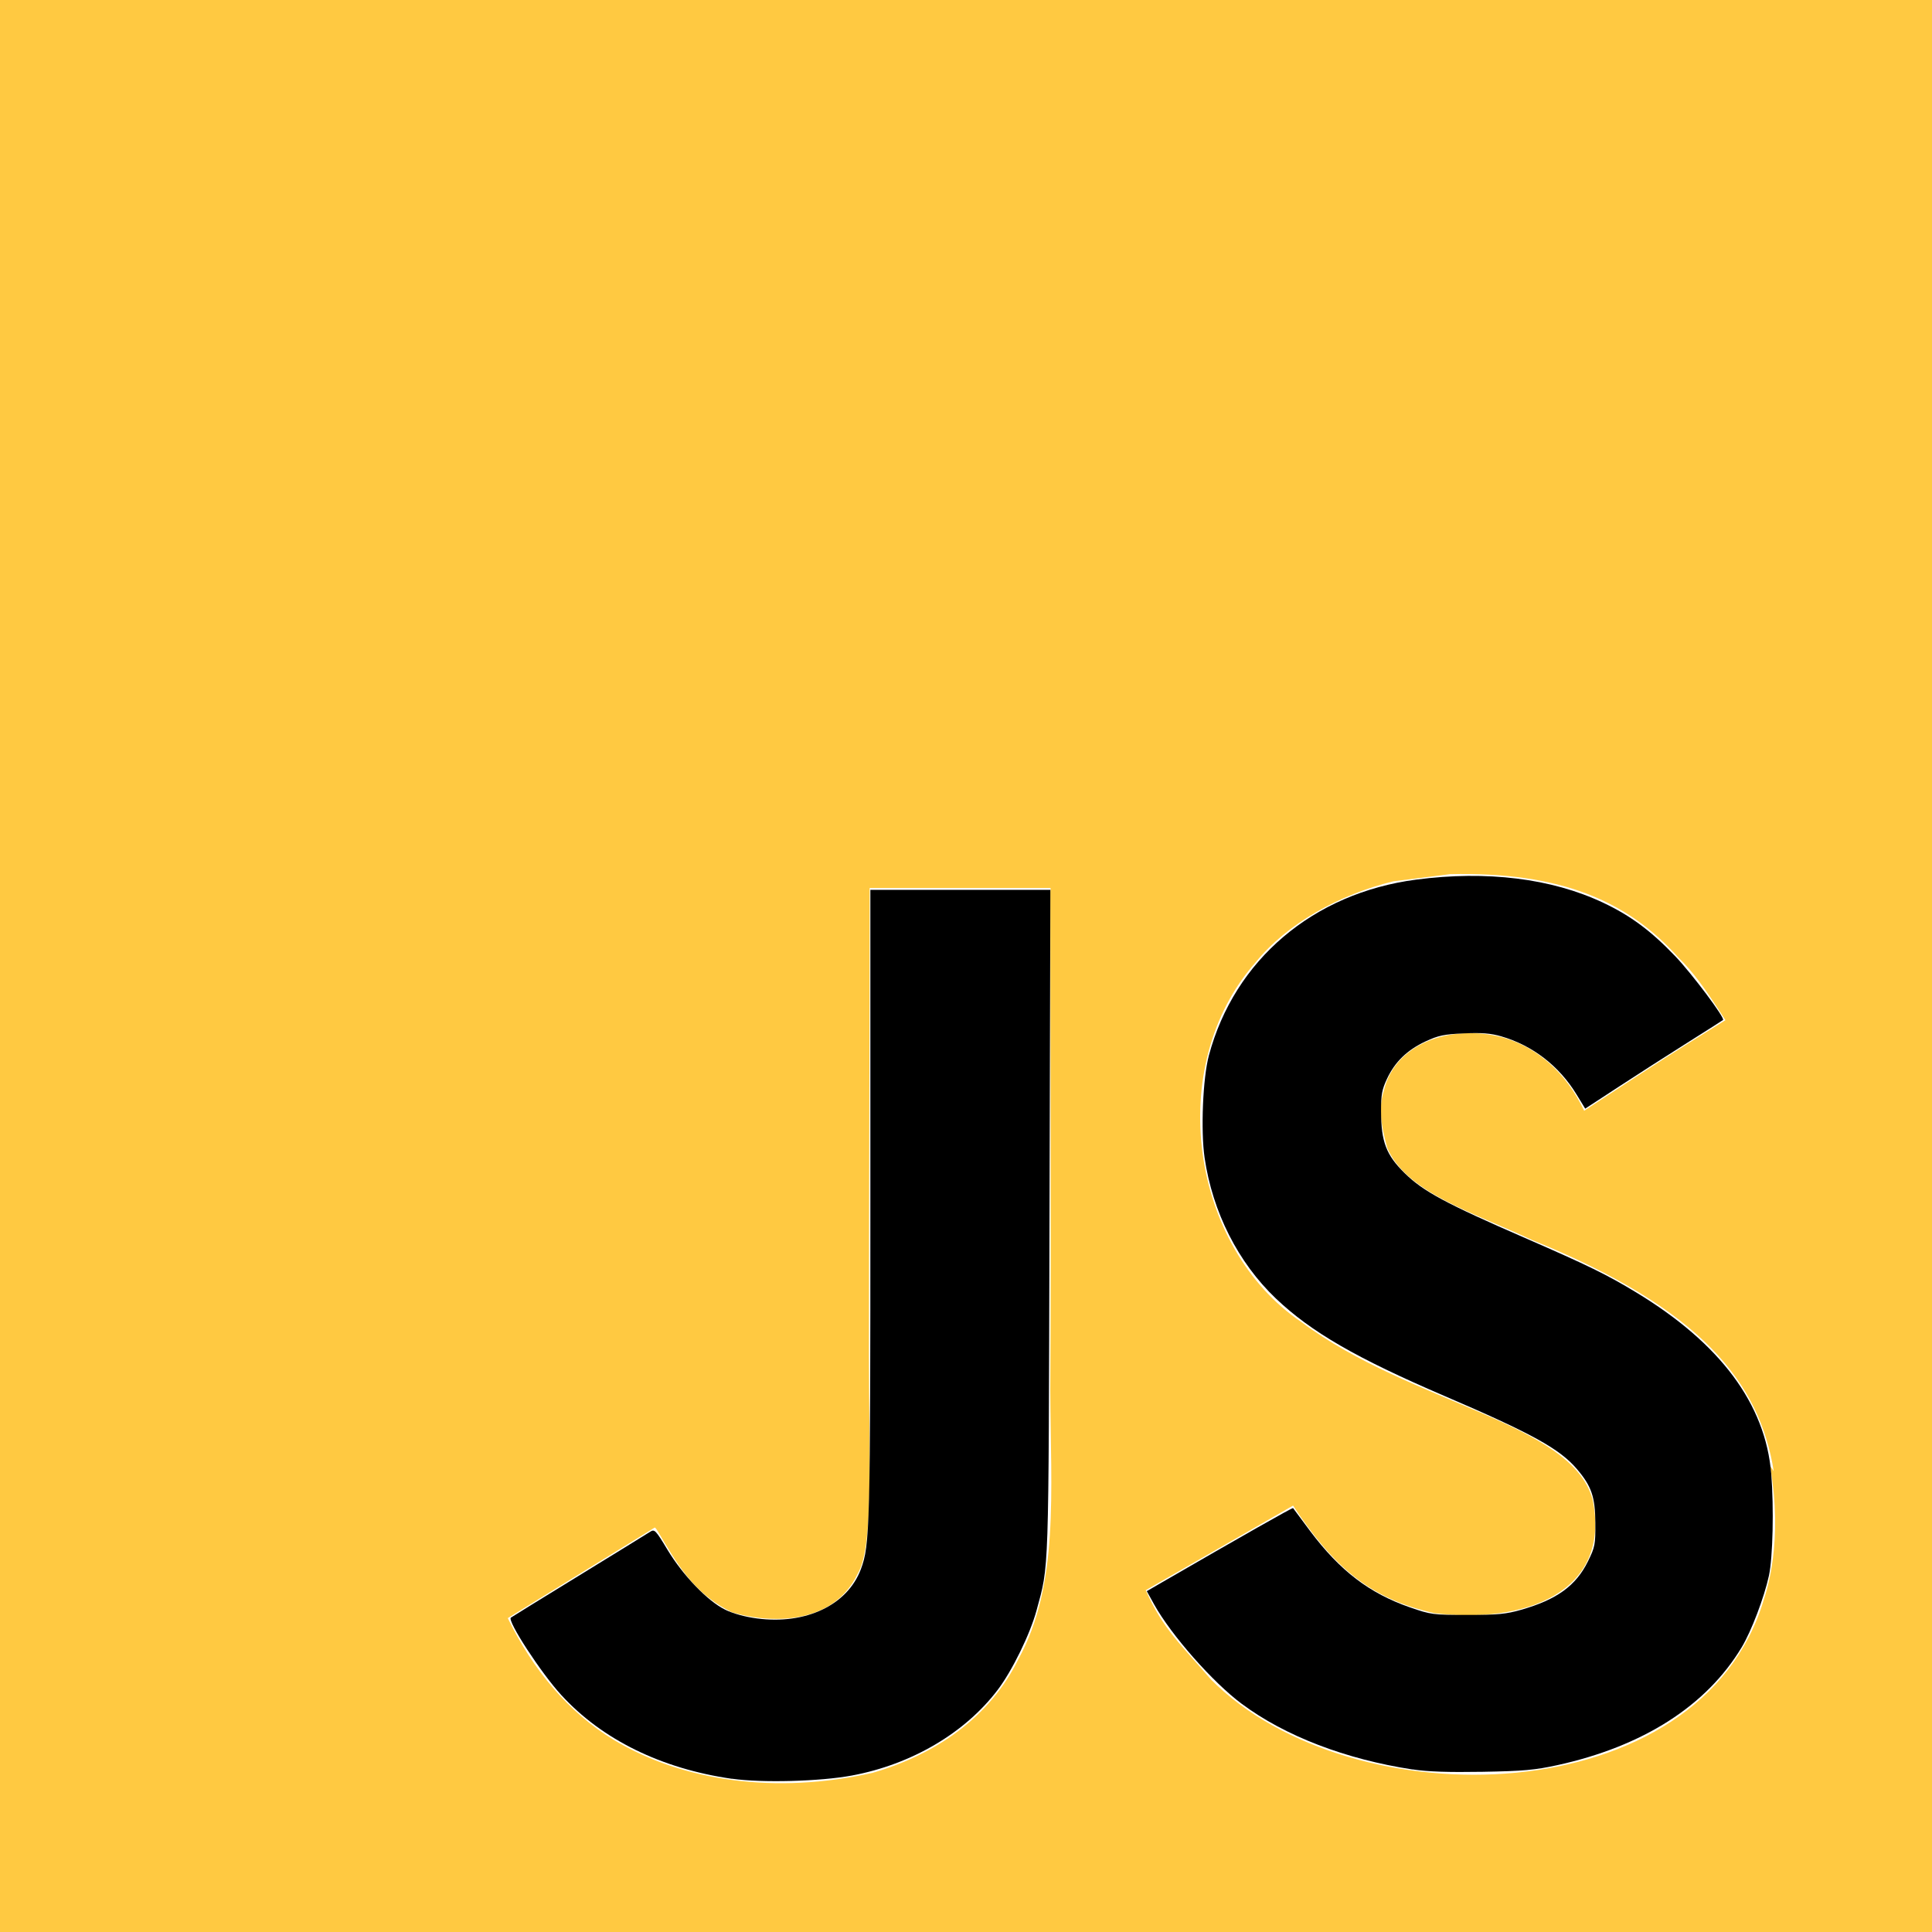 <?xml version="1.0" encoding="UTF-8" standalone="no"?>
<svg
   xmlns:dc="http://purl.org/dc/elements/1.1/"
   xmlns:cc="http://creativecommons.org/ns#"
   xmlns:rdf="http://www.w3.org/1999/02/22-rdf-syntax-ns#"
   xmlns:svg="http://www.w3.org/2000/svg"
   xmlns="http://www.w3.org/2000/svg"
   xmlns:sodipodi="http://sodipodi.sourceforge.net/DTD/sodipodi-0.dtd"
   xmlns:inkscape="http://www.inkscape.org/namespaces/inkscape"
   role="img"
   viewBox="0 0 24 24"
   version="1.1"
   id="svg6"
   sodipodi:docname="javascript.svg"
   inkscape:version="1.0.2 (394de47547, 2021-03-26)">
  <defs
     id="defs10" />
  <sodipodi:namedview
     pagecolor="#ffffff"
     bordercolor="#666666"
     borderopacity="1"
     objecttolerance="10"
     gridtolerance="10"
     guidetolerance="10"
     inkscape:pageopacity="0"
     inkscape:pageshadow="2"
     inkscape:window-width="1446"
     inkscape:window-height="908"
     id="namedview8"
     showgrid="false"
     inkscape:zoom="34.916667"
     inkscape:cx="12"
     inkscape:cy="9.7088306"
     inkscape:window-x="0"
     inkscape:window-y="0"
     inkscape:window-maximized="0"
     inkscape:current-layer="svg6"
     inkscape:document-rotation="0" />
  <title
     id="title2">JavaScript icon</title>
  <path
     d="M0 0h24v24H0V0zm22.034 18.276c-.175-1.095-.888-2.015-3.003-2.873-.736-.345-1.554-.585-1.797-1.14-.091-.33-.105-.51-.046-.705.15-.646.915-.84 1.515-.66.39.12.75.42.976.9 1.034-.676 1.034-.676 1.755-1.125-.27-.42-.404-.601-.586-.78-.63-.705-1.469-1.065-2.834-1.034l-.705.089c-.676.165-1.32.525-1.71 1.005-1.14 1.291-.811 3.541.569 4.471 1.365 1.02 3.361 1.244 3.616 2.205.24 1.17-.87 1.545-1.966 1.41-.811-.18-1.26-.586-1.755-1.336l-1.83 1.051c.21.48.45.689.81 1.109 1.74 1.756 6.09 1.666 6.871-1.004.029-.09.24-.705.074-1.65l.046.067zm-8.983-7.245h-2.248c0 1.938-.009 3.864-.009 5.805 0 1.232.063 2.363-.138 2.711-.33.689-1.18.601-1.566.48-.396-.196-.597-.466-.83-.855-.063-.105-.11-.196-.127-.196l-1.825 1.125c.305.63.75 1.172 1.324 1.517.855.51 2.004.675 3.207.405.783-.226 1.458-.691 1.811-1.411.51-.93.402-2.07.397-3.346.012-2.054 0-4.109 0-6.179l.004-.056z"
     id="path4"
     style="fill:#ffc941;fill-opacity:1" />
  <path
     style="fill:#000000;stroke-width:0.029"
     d="M 9.093,22.097 C 8.215,21.971 7.48,21.61 6.973,21.057 6.722,20.784 6.299,20.135 6.346,20.095 c 0.007,-0.006 0.386,-0.24 0.843,-0.52 0.457,-0.28 0.857,-0.527 0.888,-0.547 0.054,-0.035 0.068,-0.02 0.215,0.224 0.192,0.319 0.498,0.637 0.716,0.744 0.097,0.048 0.249,0.09 0.397,0.109 0.604,0.08 1.122,-0.166 1.289,-0.612 0.113,-0.301 0.118,-0.524 0.118,-4.551 l 8.1e-5,-3.888 h 1.118 1.118 l -0.011,4.131 c -0.012,4.455 -0.004,4.242 -0.161,4.821 -0.08,0.294 -0.303,0.75 -0.483,0.987 -0.406,0.535 -1.07,0.925 -1.81,1.063 -0.395,0.074 -1.121,0.093 -1.489,0.04 z"
     id="path831" />
  <path
     style="fill:#000000;stroke-width:0.029"
     d="m 17.547,21.981 c -0.832,-0.127 -1.583,-0.415 -2.121,-0.815 -0.359,-0.266 -0.878,-0.855 -1.09,-1.237 l -0.09,-0.163 0.195,-0.113 c 0.979,-0.566 1.616,-0.928 1.622,-0.919 0.004,0.006 0.1,0.135 0.214,0.288 0.369,0.491 0.735,0.771 1.237,0.945 0.262,0.091 0.288,0.094 0.716,0.094 0.375,8.6e-5 0.479,-0.01 0.668,-0.064 0.443,-0.127 0.679,-0.299 0.828,-0.601 0.088,-0.179 0.094,-0.21 0.092,-0.479 -0.002,-0.322 -0.048,-0.456 -0.23,-0.669 -0.214,-0.251 -0.559,-0.441 -1.647,-0.908 -1.093,-0.469 -1.656,-0.795 -2.092,-1.21 -0.469,-0.447 -0.786,-1.073 -0.885,-1.748 -0.049,-0.337 -0.022,-0.989 0.053,-1.27 0.318,-1.188 1.295,-2.017 2.575,-2.185 0.877,-0.115 1.684,-0.015 2.323,0.287 0.342,0.161 0.596,0.351 0.897,0.666 0.211,0.222 0.619,0.767 0.592,0.791 -0.005,0.005 -0.203,0.131 -0.44,0.28 -0.236,0.149 -0.619,0.394 -0.851,0.546 L 19.692,13.772 19.585,13.597 c -0.216,-0.355 -0.548,-0.612 -0.939,-0.724 -0.129,-0.037 -0.241,-0.046 -0.461,-0.036 -0.248,0.011 -0.318,0.026 -0.477,0.1 -0.228,0.107 -0.38,0.254 -0.478,0.464 -0.063,0.134 -0.075,0.2 -0.074,0.403 8.99e-4,0.381 0.064,0.545 0.296,0.772 0.229,0.224 0.507,0.374 1.493,0.803 0.787,0.343 1.016,0.455 1.379,0.675 1.048,0.635 1.608,1.388 1.679,2.255 0.034,0.42 0.02,1.042 -0.029,1.266 -0.059,0.27 -0.218,0.688 -0.338,0.888 -0.437,0.727 -1.224,1.23 -2.289,1.464 -0.28,0.061 -0.42,0.074 -0.931,0.083 -0.424,0.007 -0.68,-0.001 -0.868,-0.03 z"
     id="path833" />
</svg>
